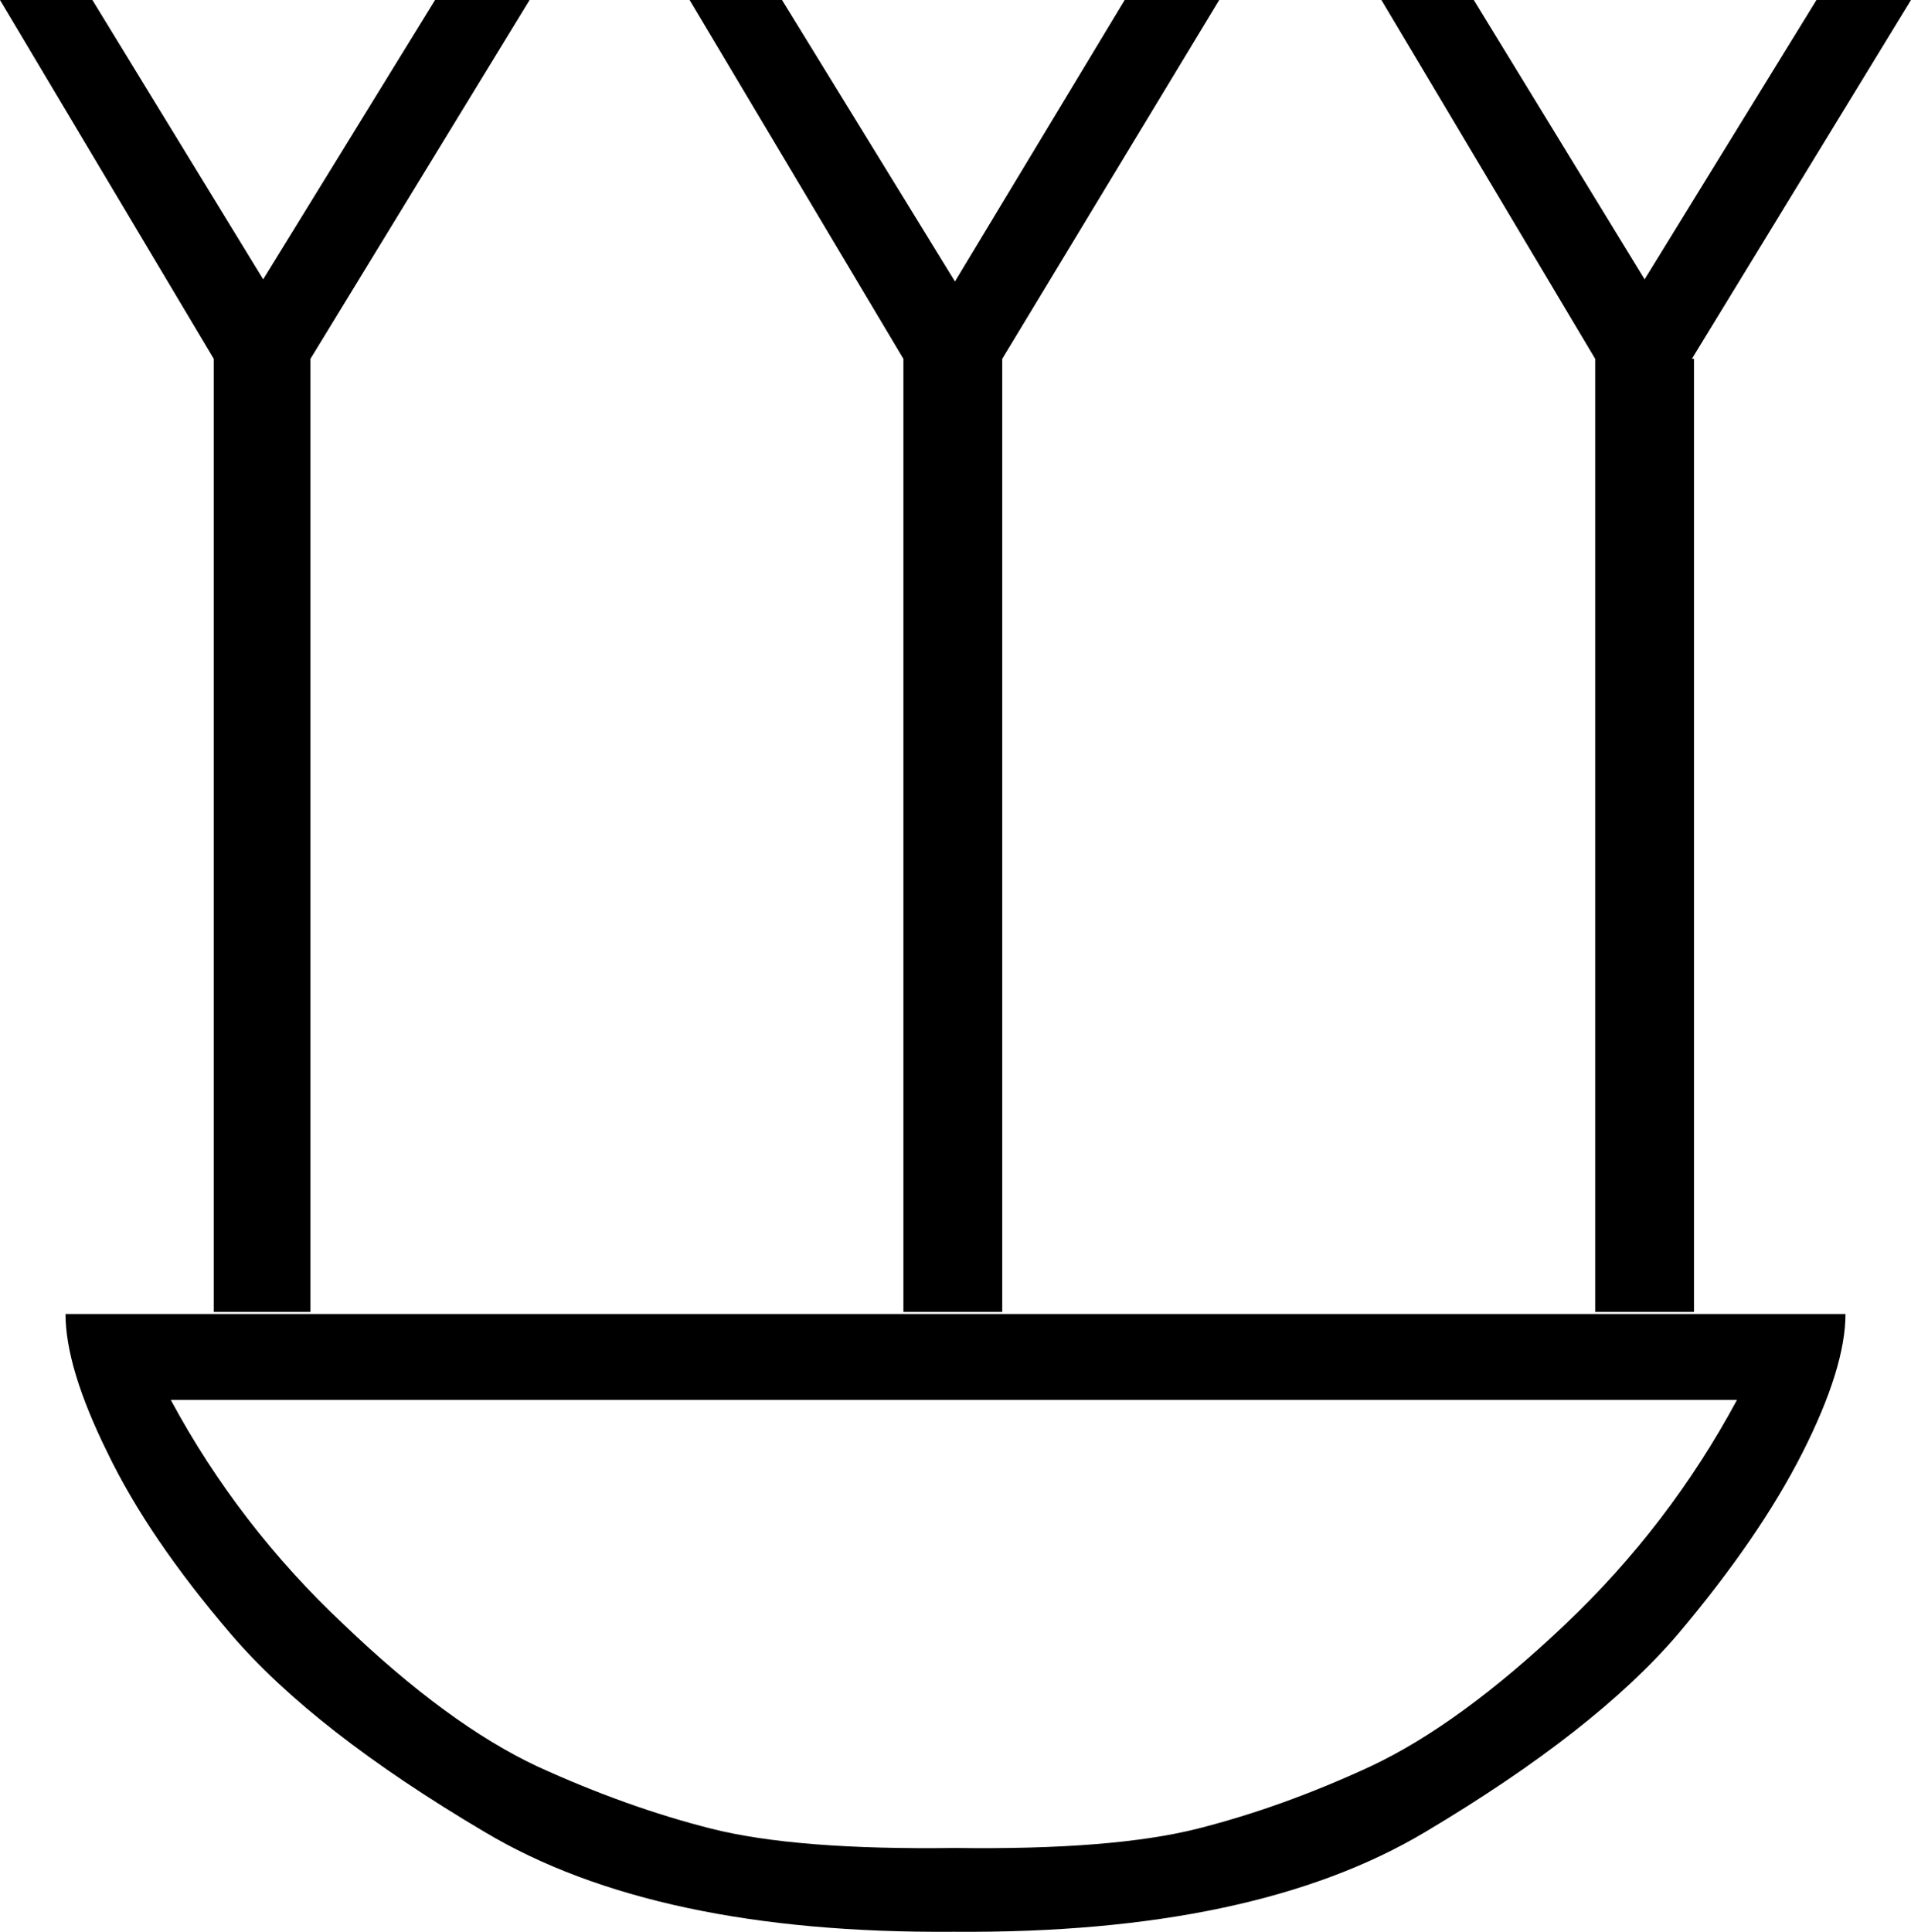 <?xml version='1.0' encoding ='UTF-8' standalone='yes'?>
<svg width='17.79' height='17.98' xmlns='http://www.w3.org/2000/svg' xmlns:xlink='http://www.w3.org/1999/xlink' xmlns:inkscape='http://www.inkscape.org/namespaces/inkscape'>
<path style='fill:#000000; stroke:none' d=' M 8.41 12.21  L 8.41 3.34  L 6.42 0  L 7.28 0  L 8.89 2.62  L 10.47 0  L 11.35 0  L 9.33 3.34  L 9.33 12.21  L 14.85 12.21  L 14.85 3.34  L 12.86 0  L 13.72 0  L 15.31 2.6  L 16.91 0  L 17.79 0  L 15.75 3.34  L 15.77 3.34  L 15.77 12.21  L 1.99 12.21  L 1.99 3.34  L 0 0  L 0.86 0  L 2.45 2.6  L 4.05 0  L 4.93 0  L 2.89 3.34  L 2.89 12.21  L 8.41 12.21  Z  M 8.87 17.98  Q 6.1 18 4.51 17.05  Q 2.92 16.11 2.15 15.21  Q 1.38 14.31 1 13.52  Q 0.61 12.73 0.61 12.23  L 17.18 12.23  Q 17.18 12.73 16.78 13.52  Q 16.38 14.31 15.62 15.21  Q 14.85 16.11 13.27 17.05  Q 11.68 18 8.89 17.98  L 8.87 17.98  Z  M 16.17 13.03  L 1.59 13.03  Q 2.22 14.2 3.2 15.12  Q 4.17 16.05 5 16.44  Q 5.83 16.82 6.62 17.02  Q 7.41 17.22 8.89 17.2  Q 10.36 17.22 11.15 17.02  Q 11.94 16.82 12.76 16.44  Q 13.59 16.05 14.57 15.12  Q 15.54 14.2 16.17 13.03  Z '/></svg>
